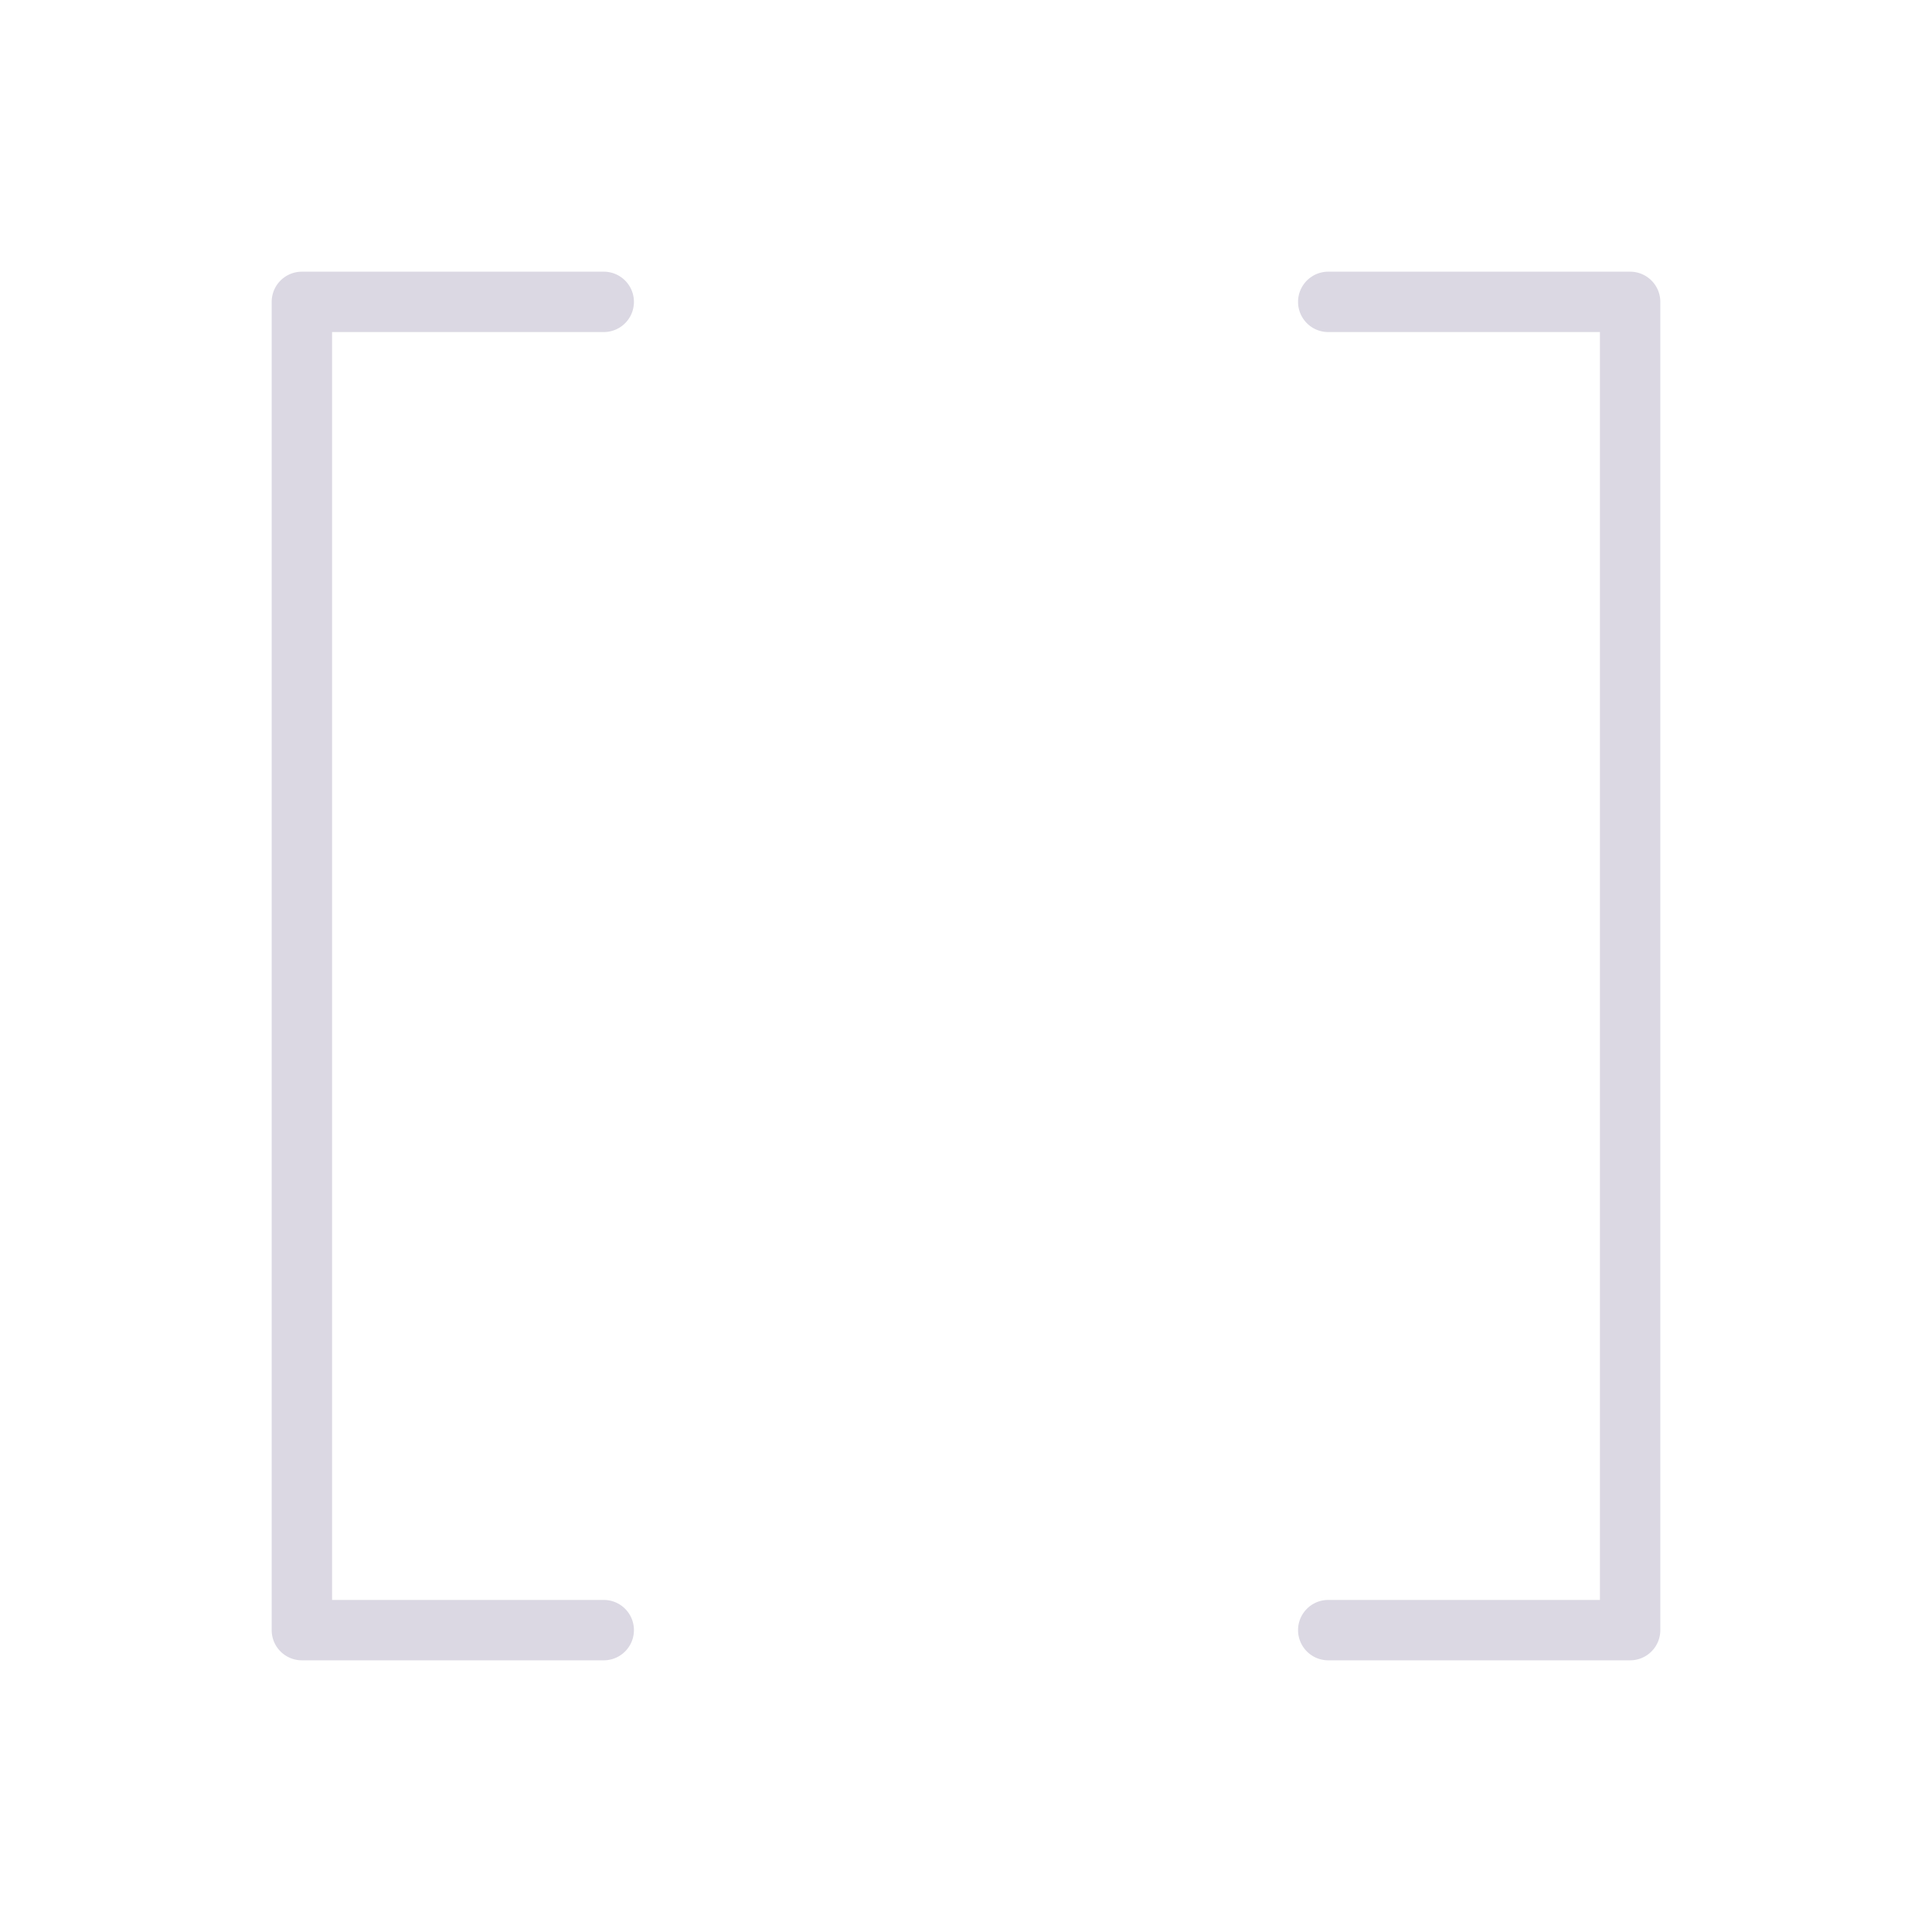 <svg xmlns="http://www.w3.org/2000/svg" width="192" height="192" viewBox="0 0 256 256"><path fill="#dbd8e3" d="M44 44v168h36a4 4 0 0 1 0 8H40a4 4 0 0 1-4-4V40a4 4 0 0 1 4-4h40a4 4 0 0 1 0 8Zm172-8h-40a4 4 0 0 0 0 8h36v168h-36a4 4 0 0 0 0 8h40a4 4 0 0 0 4-4V40a4 4 0 0 0-4-4Z"/></svg>